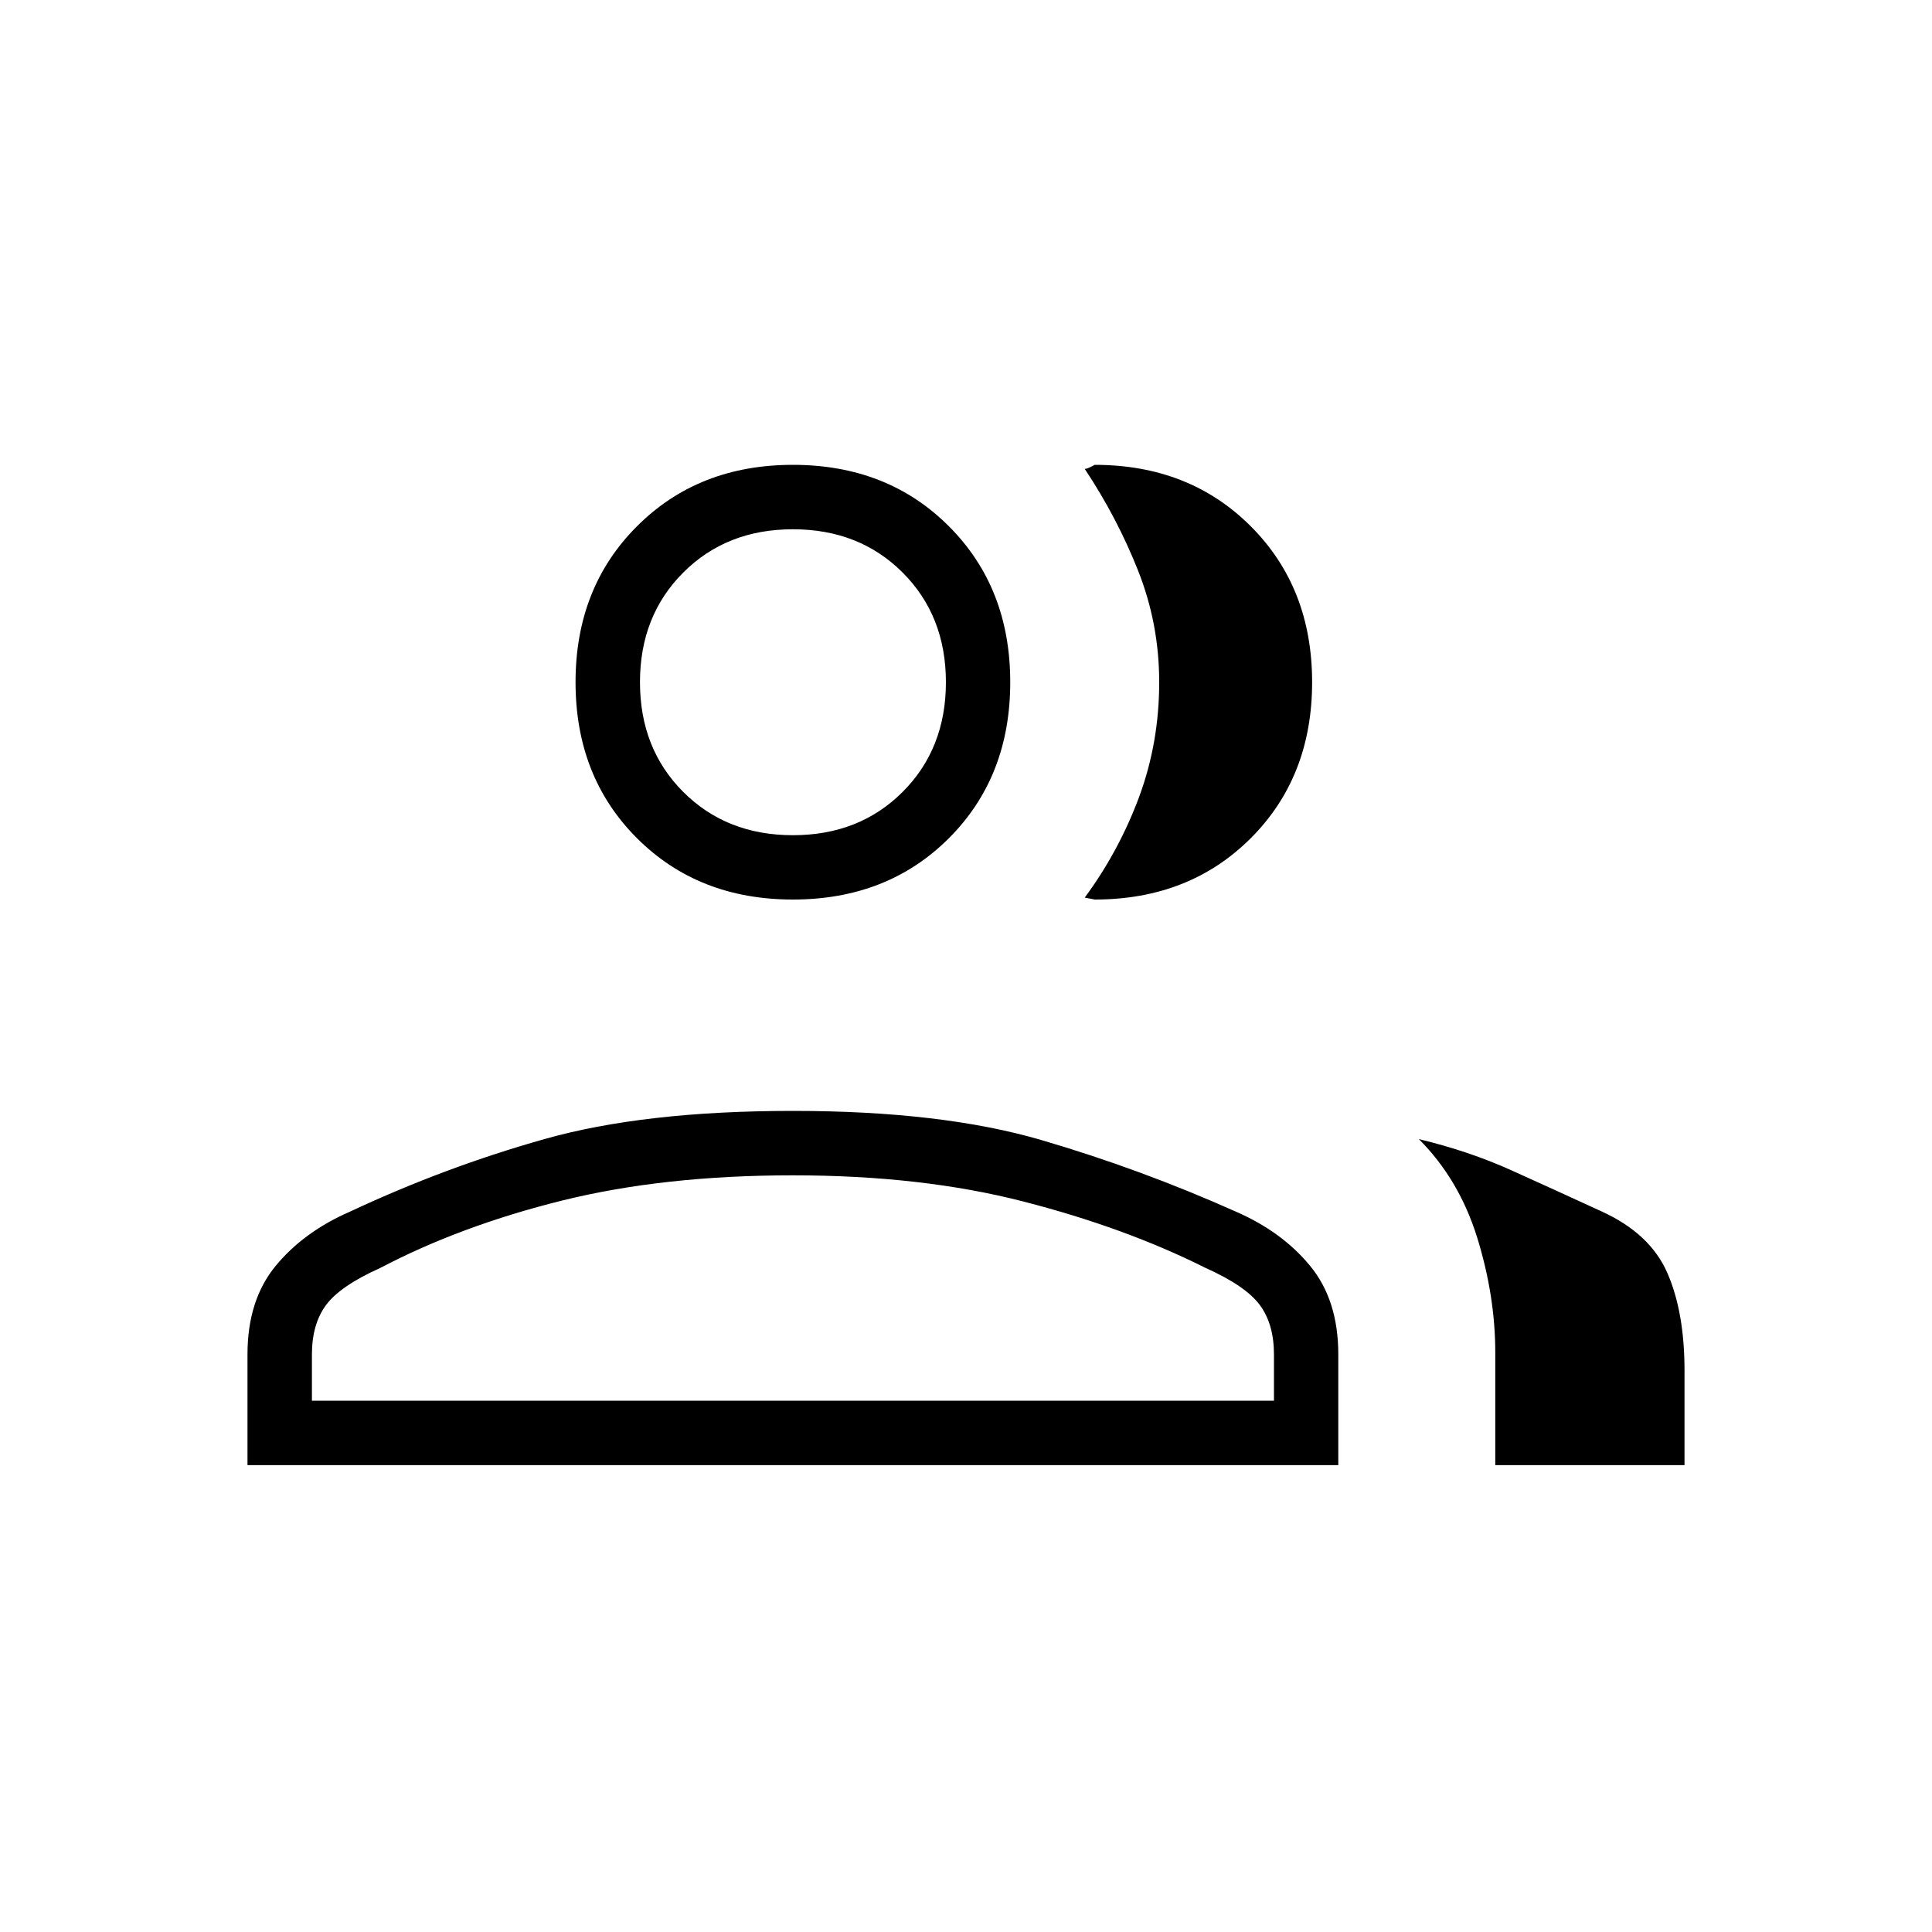 <svg xmlns="http://www.w3.org/2000/svg" height="20" width="20"><path d="M2.562 15.167V14.021Q2.562 13.458 2.854 13.104Q3.146 12.75 3.625 12.542Q4.604 12.083 5.635 11.792Q6.667 11.5 8.208 11.5Q9.75 11.5 10.781 11.802Q11.812 12.104 12.792 12.542Q13.271 12.75 13.562 13.104Q13.854 13.458 13.854 14.021V15.167ZM14.688 11.792Q15.208 11.917 15.646 12.115Q16.083 12.312 16.583 12.542Q17.083 12.771 17.26 13.177Q17.438 13.583 17.438 14.188V15.167H15.479V14Q15.479 13.417 15.292 12.812Q15.104 12.208 14.688 11.792ZM8.208 9.312Q7.229 9.312 6.594 8.677Q5.958 8.042 5.958 7.062Q5.958 6.083 6.594 5.448Q7.229 4.812 8.208 4.812Q9.188 4.812 9.823 5.448Q10.458 6.083 10.458 7.062Q10.458 8.042 9.823 8.677Q9.188 9.312 8.208 9.312ZM13.583 7.062Q13.583 8.042 12.948 8.677Q12.312 9.312 11.333 9.312Q11.333 9.312 11.281 9.302Q11.229 9.292 11.229 9.292Q11.583 8.812 11.792 8.25Q12 7.688 12 7.062Q12 6.458 11.781 5.906Q11.562 5.354 11.229 4.854Q11.25 4.854 11.292 4.833Q11.333 4.812 11.333 4.812Q12.312 4.812 12.948 5.448Q13.583 6.083 13.583 7.062ZM3.229 14.5H13.188V14.021Q13.188 13.708 13.042 13.51Q12.896 13.312 12.479 13.125Q11.646 12.708 10.594 12.438Q9.542 12.167 8.208 12.167Q6.875 12.167 5.823 12.427Q4.771 12.688 3.938 13.125Q3.521 13.312 3.375 13.51Q3.229 13.708 3.229 14.021ZM8.208 8.646Q8.896 8.646 9.344 8.198Q9.792 7.75 9.792 7.062Q9.792 6.375 9.344 5.927Q8.896 5.479 8.208 5.479Q7.521 5.479 7.073 5.927Q6.625 6.375 6.625 7.062Q6.625 7.75 7.073 8.198Q7.521 8.646 8.208 8.646ZM8.208 7.062Q8.208 7.062 8.208 7.062Q8.208 7.062 8.208 7.062Q8.208 7.062 8.208 7.062Q8.208 7.062 8.208 7.062Q8.208 7.062 8.208 7.062Q8.208 7.062 8.208 7.062Q8.208 7.062 8.208 7.062Q8.208 7.062 8.208 7.062ZM8.208 12.167Q8.208 12.167 8.208 12.167Q8.208 12.167 8.208 12.167Q8.208 12.167 8.208 12.167Q8.208 12.167 8.208 12.167Q8.208 12.167 8.208 12.167Q8.208 12.167 8.208 12.167Q8.208 12.167 8.208 12.167Q8.208 12.167 8.208 12.167Z"/></svg>